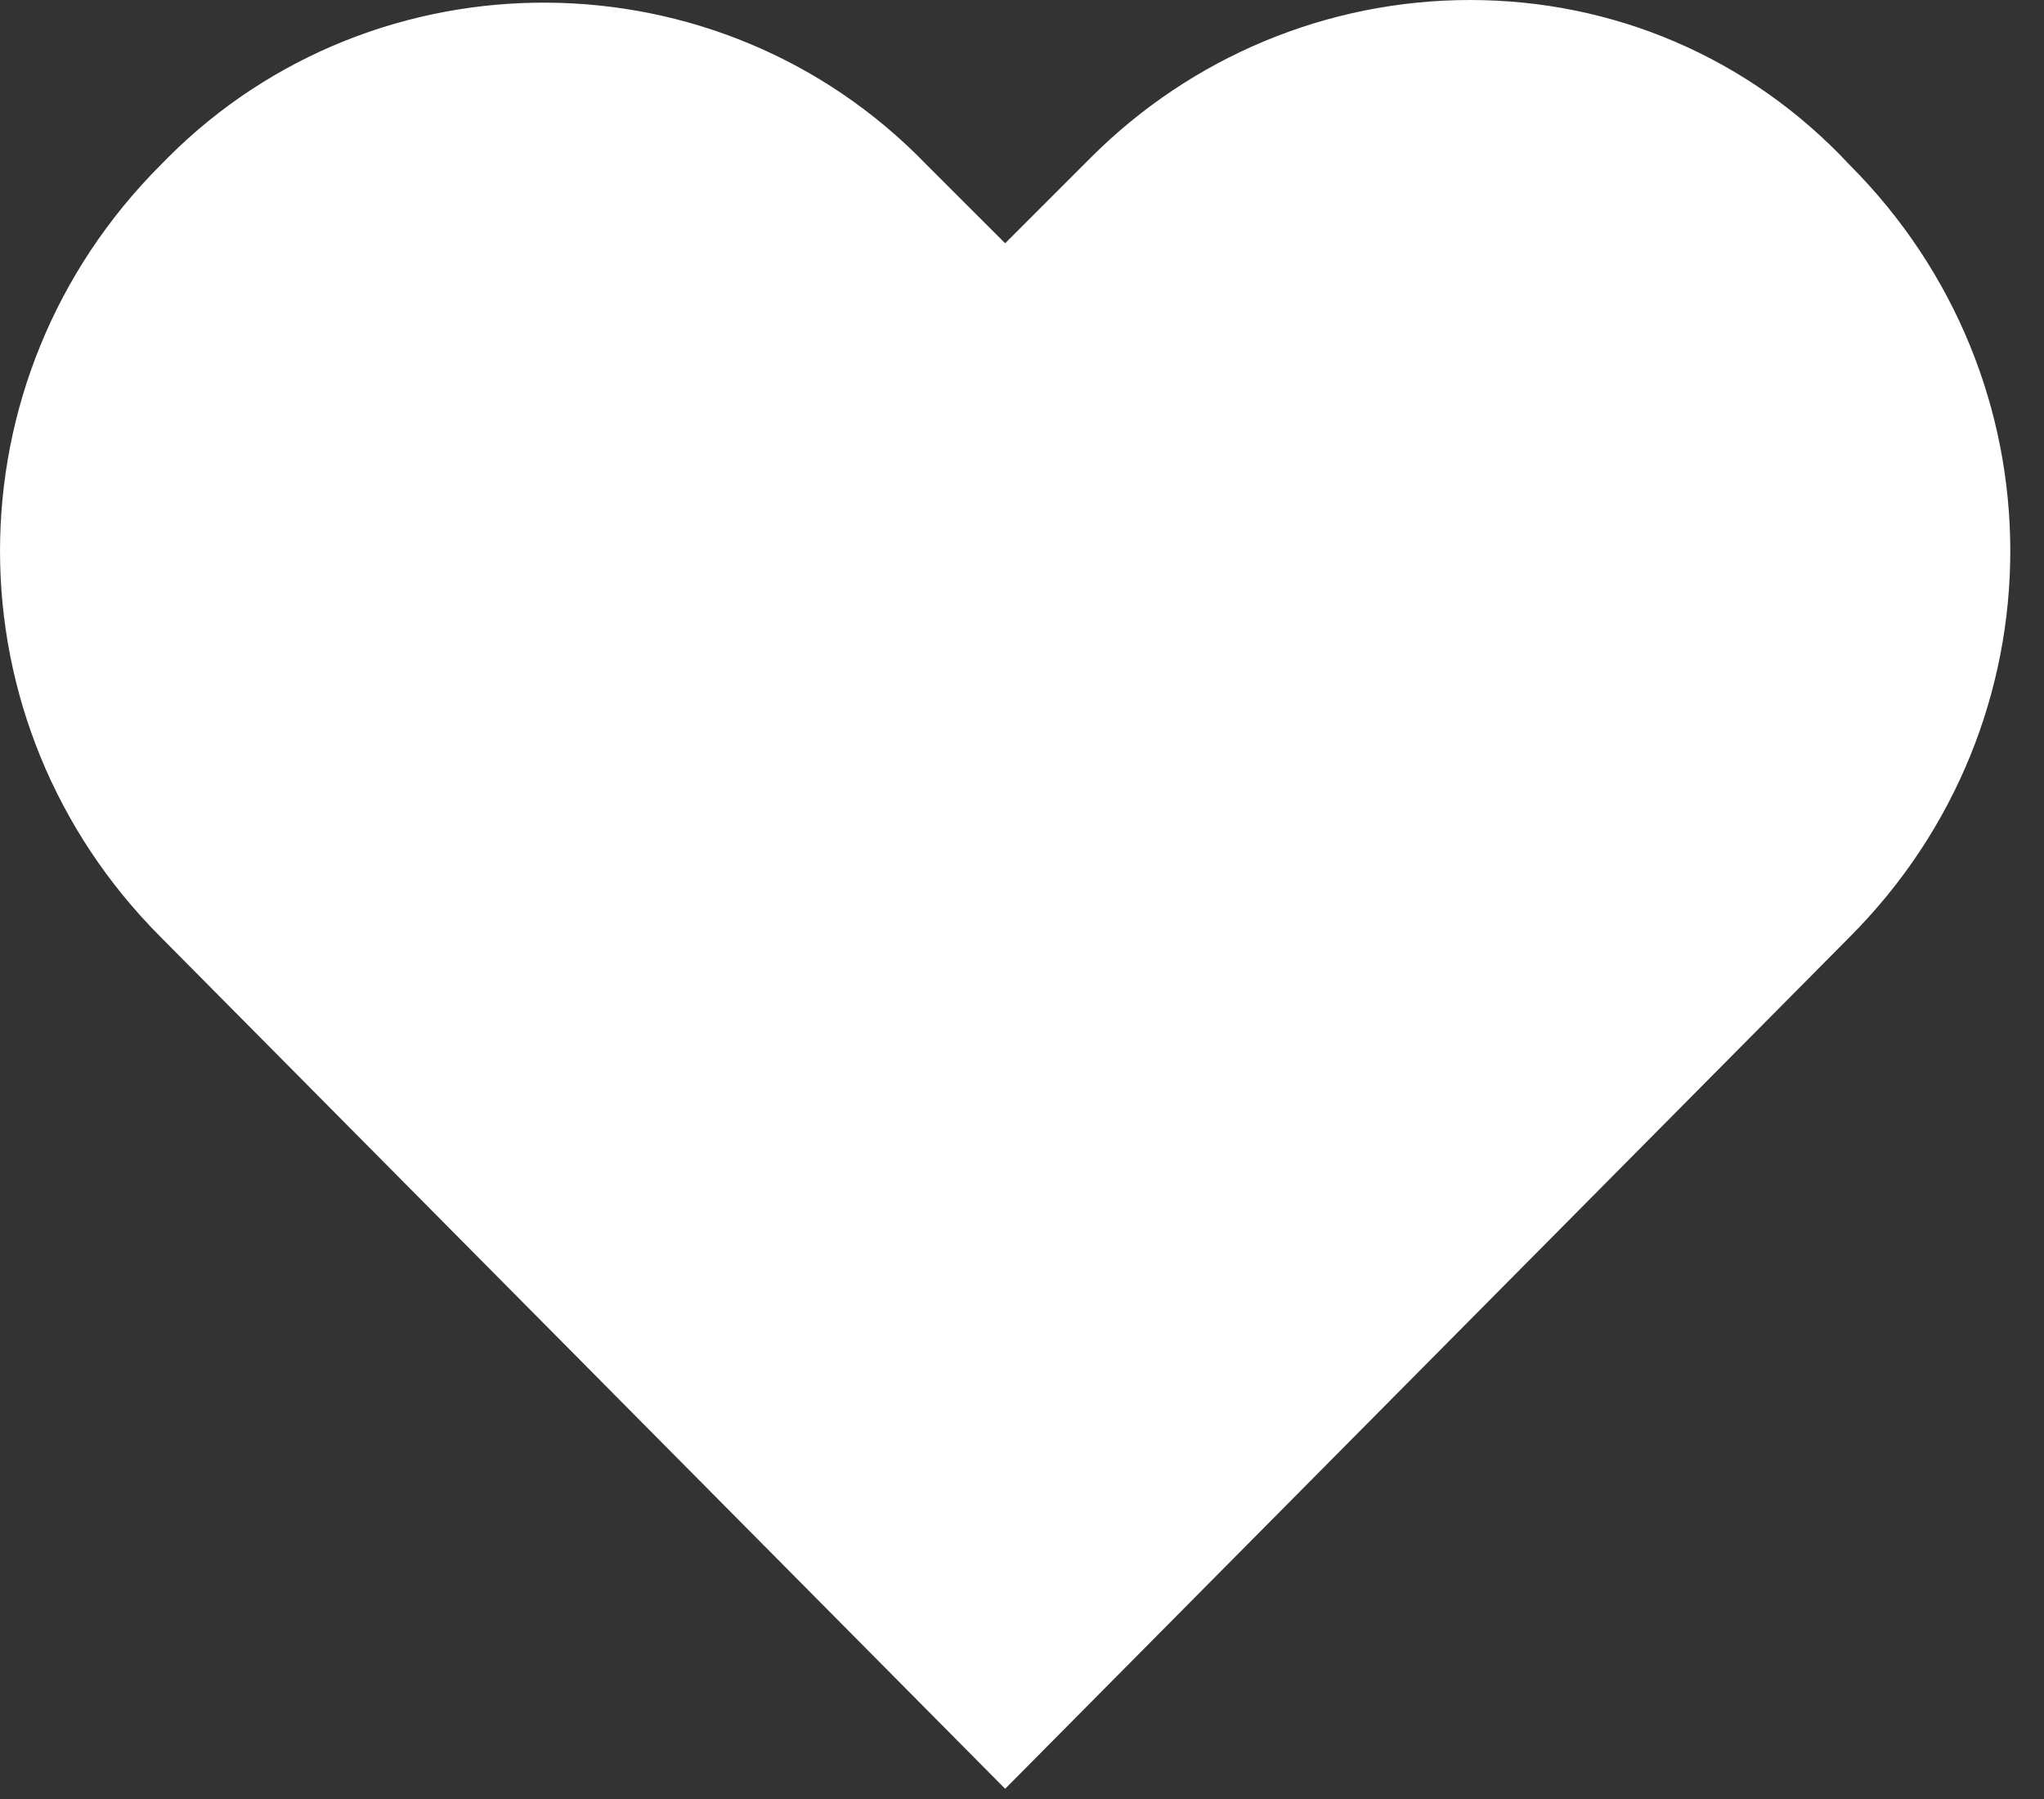 <svg width="25" height="22" viewBox="0 0 25 22" fill="none" xmlns="http://www.w3.org/2000/svg">
<rect x="0" y="0" width="25" height="22" fill="#333333" stroke="none"/>
<path d="M17.981 0C16.231 0 14.569 0.7 13.344 1.925L12.294 2.975L11.331 2.013C8.794 -0.613 4.594 -0.613 2.056 1.925L1.969 2.013C-0.656 4.638 -0.656 8.838 1.969 11.463L12.294 21.875L22.619 11.463C25.244 8.838 25.244 4.638 22.619 2.013C21.394 0.7 19.731 0 17.981 0Z" fill="white"/>
</svg>

